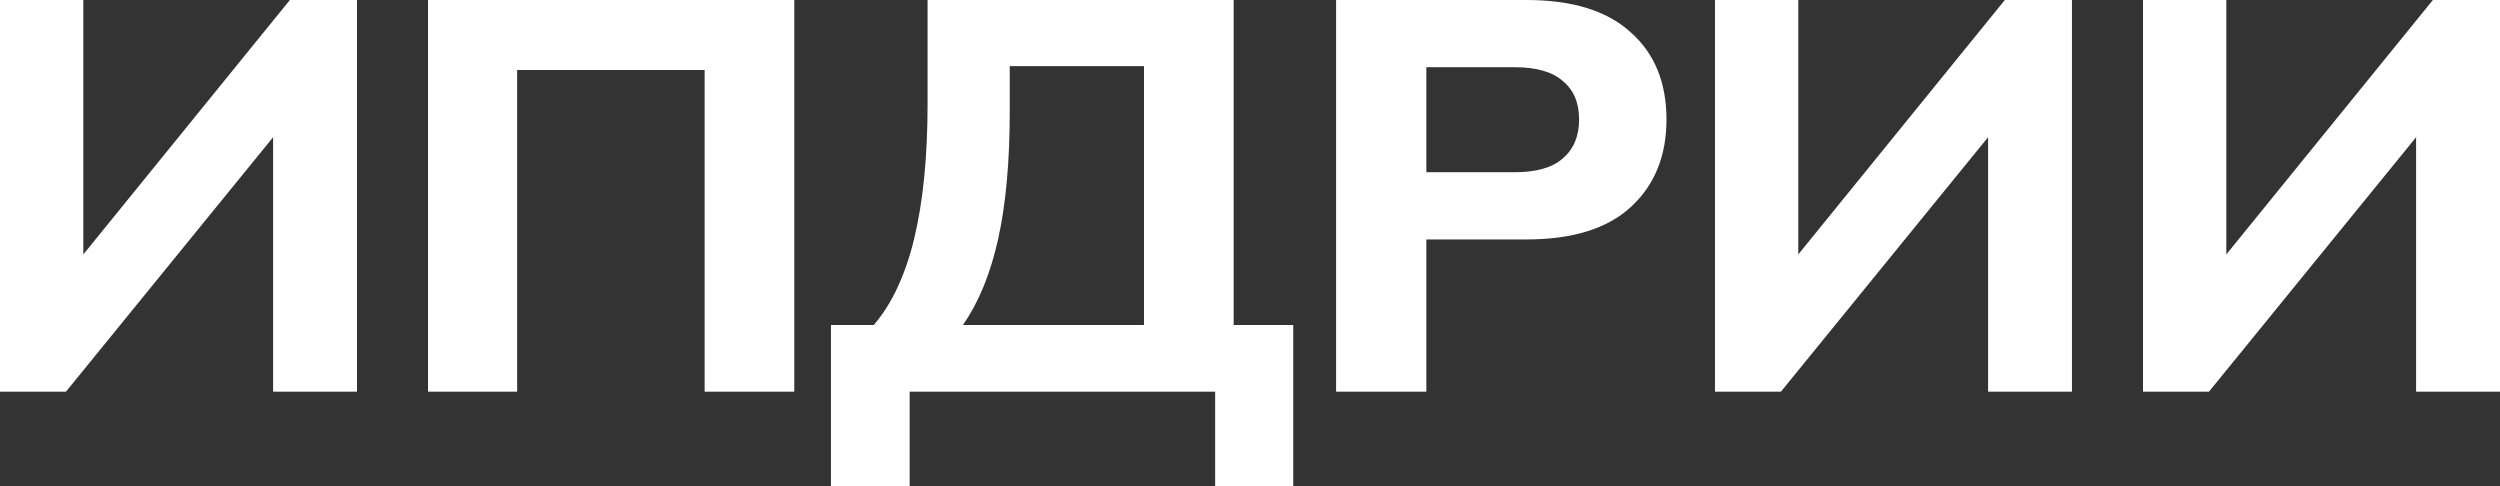 <svg width="144" height="28" viewBox="0 0 144 28" fill="none" xmlns="http://www.w3.org/2000/svg">
<rect x="0" y="0" width="144" height="28" fill="#333333" stroke="none"/>
<path d="M0 22.56V0H4.799V15.68H3.966L16.697 0H20.563V22.56H15.731V6.88H16.564L3.799 22.56H0Z" fill="white"/>
<path d="M24.655 22.56V0H45.751V22.56H40.586V4.032H29.787V22.56H24.655Z" fill="white"/>
<path d="M47.863 28V18.72H50.33C51.374 17.504 52.151 15.84 52.662 13.728C53.173 11.595 53.429 9.003 53.429 5.952V0H71.059V18.72H74.492V28H69.993V22.56H52.396V28H47.863ZM55.462 18.72H65.894V3.808H58.161V6.432C58.161 9.312 57.939 11.755 57.495 13.76C57.051 15.765 56.373 17.419 55.462 18.72Z" fill="white"/>
<path d="M76.959 22.56V0H87.924C90.568 0 92.567 0.619 93.923 1.856C95.3 3.072 95.989 4.747 95.989 6.88C95.989 8.992 95.3 10.677 93.923 11.936C92.567 13.173 90.568 13.792 87.924 13.792H82.158V22.56H76.959ZM82.158 9.92H87.257C88.501 9.92 89.423 9.653 90.023 9.12C90.645 8.587 90.956 7.84 90.956 6.88C90.956 5.92 90.645 5.184 90.023 4.672C89.423 4.139 88.501 3.872 87.257 3.872H82.158V9.92Z" fill="white"/>
<path d="M98.782 22.56V0H103.581V15.68H102.748L115.479 0H119.345V22.56H114.513V6.88H115.346L102.581 22.56H98.782Z" fill="white"/>
<path d="M123.437 22.56V0H128.236V15.68H127.403L140.134 0H144V22.56H139.167V6.88H140.001L127.236 22.56H123.437Z" fill="white"/>
</svg>
